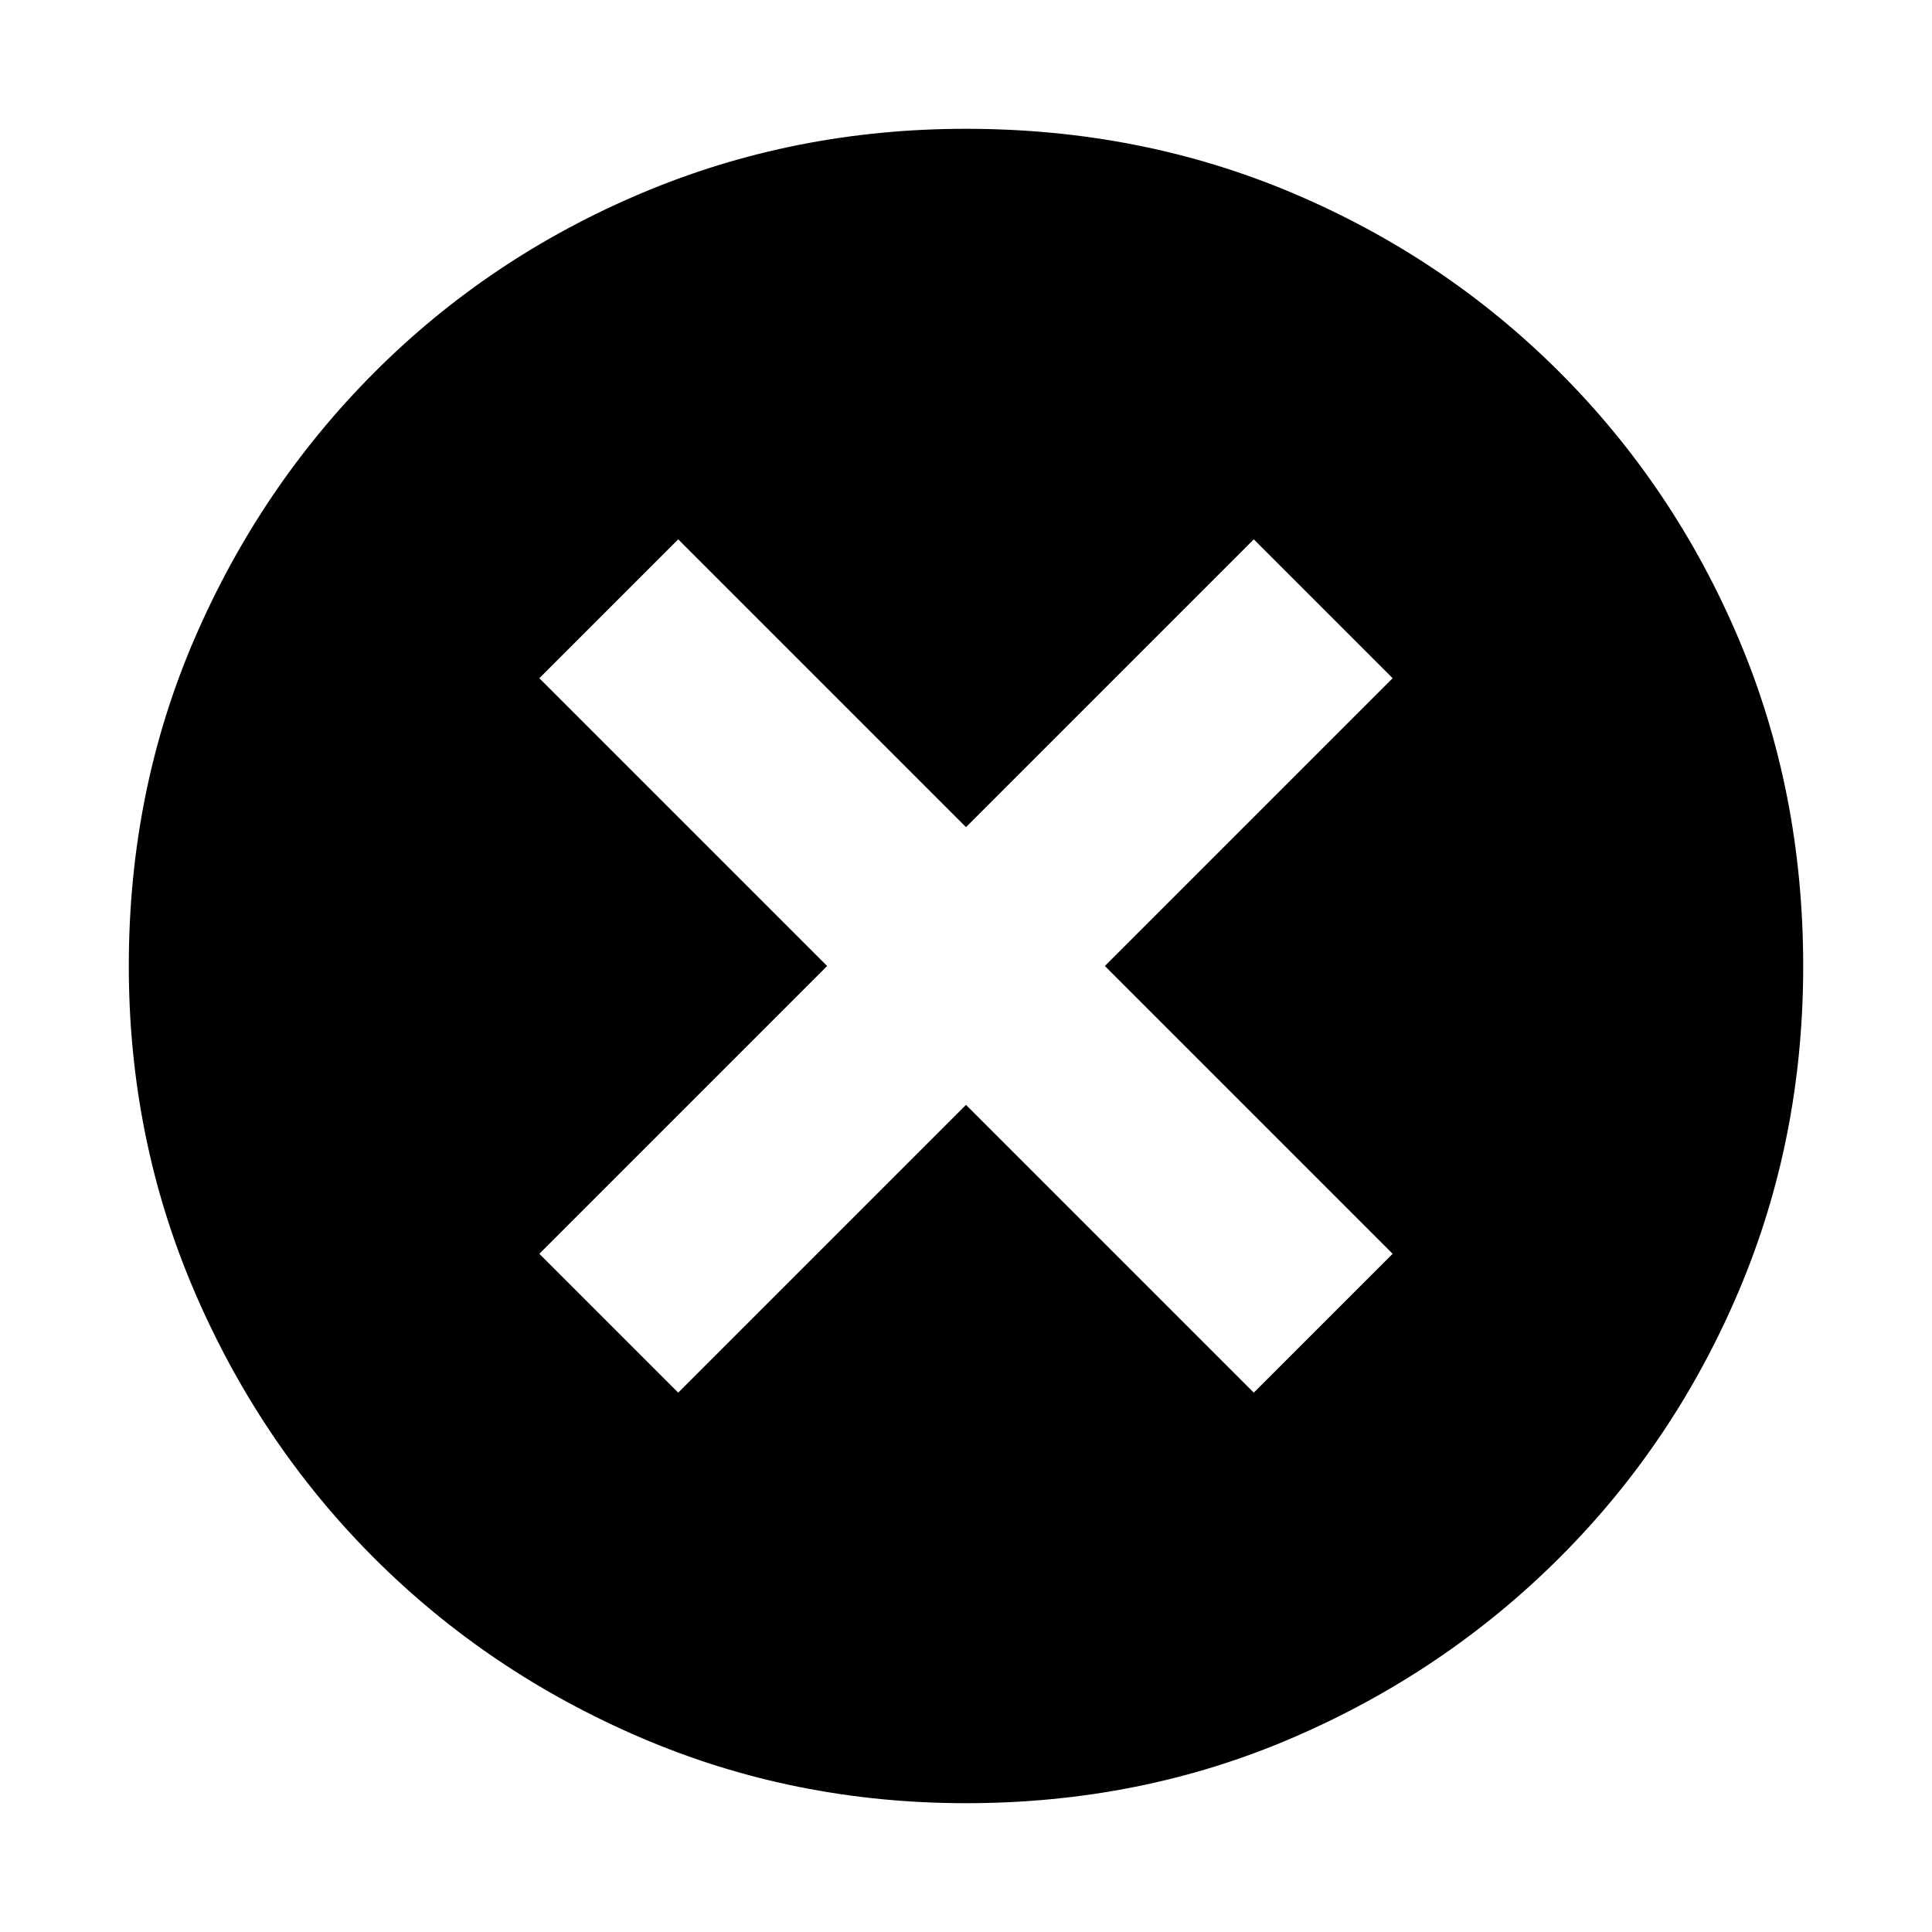 <svg xmlns="http://www.w3.org/2000/svg" height="20" viewBox="0 -960 960 960" width="20"><path d="m337-268 143-143 143 143 69-69-143-143 143-143-69-69-143 143-143-143-69 69 143 143-143 143 69 69ZM480-64q-85.64 0-161.48-32.52-75.84-32.52-132.66-89.34-56.82-56.82-89.34-132.66T64-480q0-86.9 32.58-162.46 32.58-75.57 89.5-132.55Q243-832 318.74-864q75.74-32 161.26-32 86.89 0 162.44 32Q718-832 775-775t89 132.58q32 75.59 32 162.5 0 85.92-32 161.42-32 75.5-88.99 132.42-56.98 56.92-132.55 89.5Q566.9-64 480-64Z"/></svg>